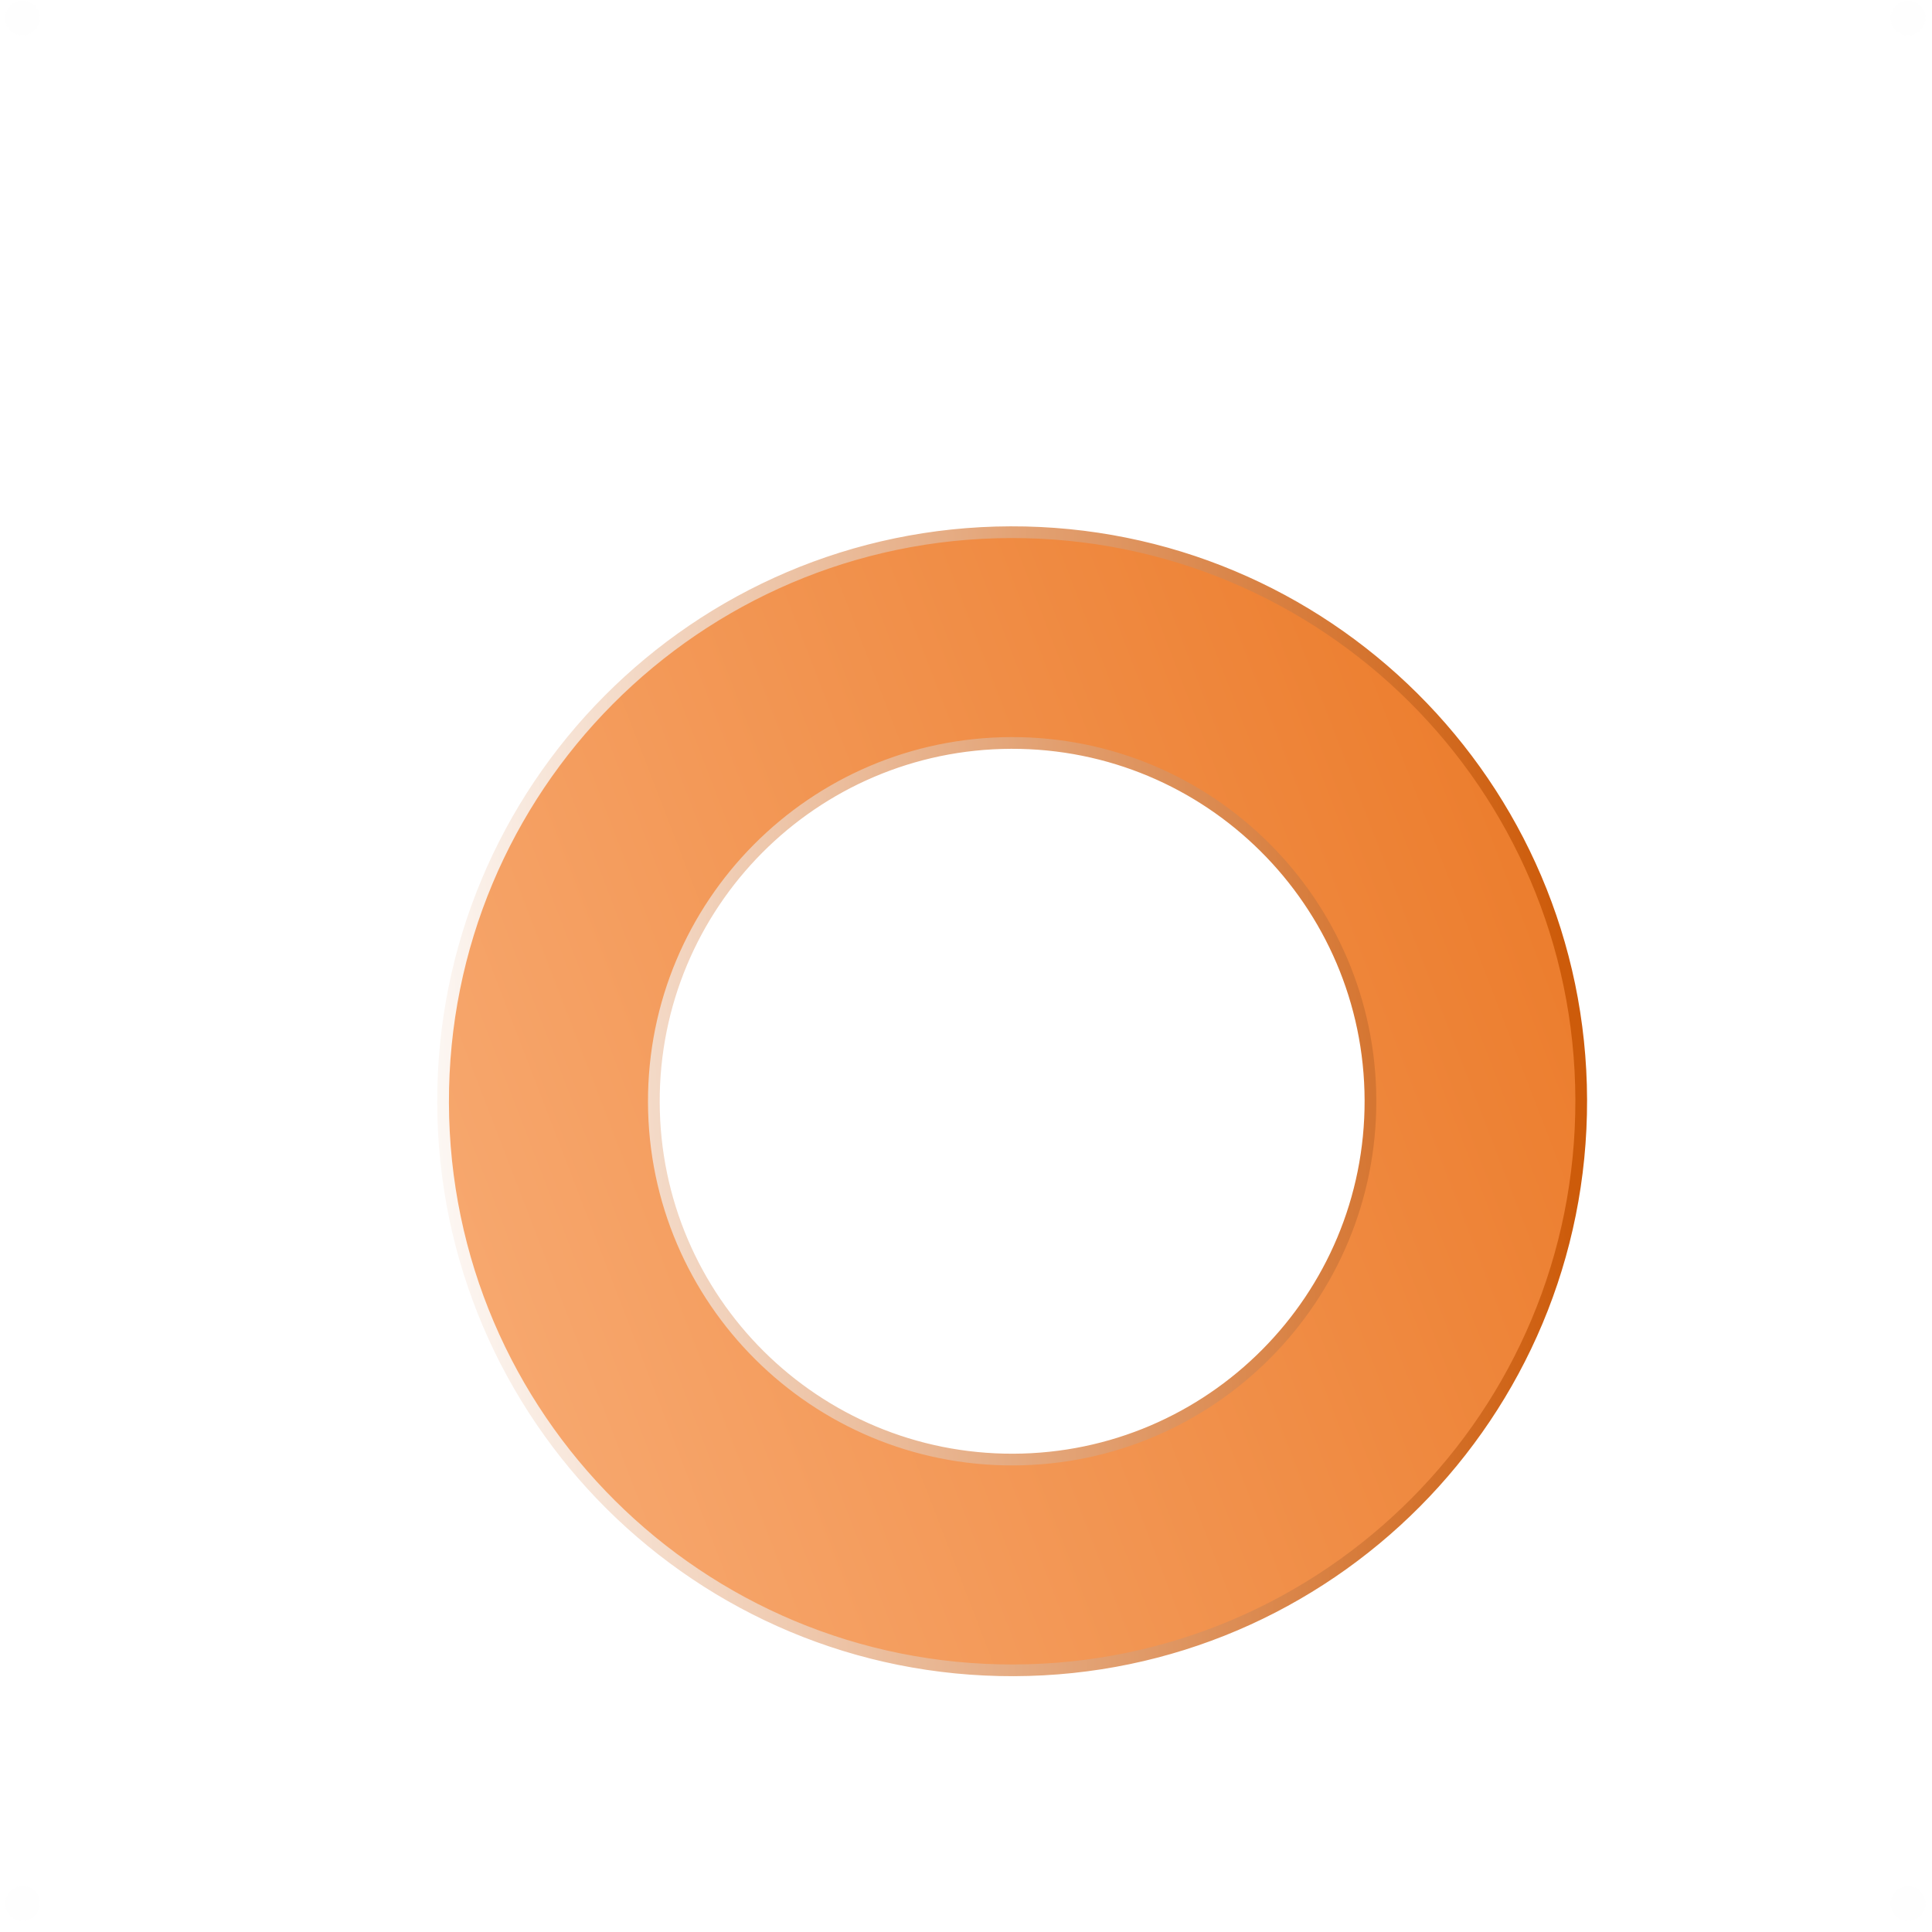 <svg width="165" height="165" viewBox="0 0 165 165" fill="none" xmlns="http://www.w3.org/2000/svg">
<g id="O-Turn" clip-path="url(#clip0_362_287)">
<g id="O-hi">
<g id="Ellipse 48 (Stroke)" filter="url(#filter0_d_362_287)">
<path fill-rule="evenodd" clip-rule="evenodd" d="M82.531 112.652C99.431 112.603 113.092 98.863 113.042 81.963C112.993 65.063 99.253 51.402 82.353 51.451C65.453 51.501 51.792 65.241 51.841 82.141C51.891 99.041 65.631 112.702 82.531 112.652ZM82.583 130.652C109.425 130.574 131.12 108.752 131.042 81.91C130.964 55.069 109.142 33.373 82.3 33.451C55.459 33.529 33.763 55.352 33.841 82.193C33.919 109.035 55.742 130.731 82.583 130.652Z" fill="url(#paint0_linear_362_287)"/>
<path fill-rule="evenodd" clip-rule="evenodd" d="M82.531 112.652C99.431 112.603 113.092 98.863 113.042 81.963C112.993 65.063 99.253 51.402 82.353 51.451C65.453 51.501 51.792 65.241 51.841 82.141C51.891 99.041 65.631 112.702 82.531 112.652ZM82.583 130.652C109.425 130.574 131.12 108.752 131.042 81.91C130.964 55.069 109.142 33.373 82.3 33.451C55.459 33.529 33.763 55.352 33.841 82.193C33.919 109.035 55.742 130.731 82.583 130.652Z" stroke="url(#paint1_linear_362_287)" stroke-linecap="round"/>
</g>
</g>
<circle id="Ellipse 55" cx="1.927" cy="1.536" r="1.485" fill="#C4C4C4" fill-opacity="0.01"/>
<circle id="Ellipse 56" cx="1.927" cy="162.567" r="1.485" fill="#C4C4C4" fill-opacity="0.01"/>
<circle id="Ellipse 57" cx="162.957" cy="1.536" r="1.485" fill="#C4C4C4" fill-opacity="0.01"/>
<circle id="Ellipse 58" cx="162.957" cy="162.567" r="1.485" fill="#C4C4C4" fill-opacity="0.01"/>
</g>
<defs>
<filter id="filter0_d_362_287" x="5.341" y="12.951" width="162.202" height="162.201" filterUnits="userSpaceOnUse" color-interpolation-filters="sRGB">
<feFlood flood-opacity="0" result="BackgroundImageFix"/>
<feColorMatrix in="SourceAlpha" type="matrix" values="0 0 0 0 0 0 0 0 0 0 0 0 0 0 0 0 0 0 127 0" result="hardAlpha"/>
<feOffset dx="4" dy="12"/>
<feGaussianBlur stdDeviation="16"/>
<feColorMatrix type="matrix" values="0 0 0 0 0.958 0 0 0 0 0.4 0 0 0 0 0 0 0 0 0.42 0"/>
<feBlend mode="normal" in2="BackgroundImageFix" result="effect1_dropShadow_362_287"/>
<feBlend mode="normal" in="SourceGraphic" in2="effect1_dropShadow_362_287" result="shape"/>
</filter>
<linearGradient id="paint0_linear_362_287" x1="25.325" y1="99.163" x2="177.102" y2="40.624" gradientUnits="userSpaceOnUse">
<stop stop-color="#F8AC75"/>
<stop offset="1" stop-color="#E6660A"/>
</linearGradient>
<linearGradient id="paint1_linear_362_287" x1="30.222" y1="118.142" x2="131.627" y2="112.703" gradientUnits="userSpaceOnUse">
<stop stop-color="white"/>
<stop offset="1" stop-color="#CD5B0A"/>
</linearGradient>
<clipPath id="clip0_362_287">
<rect width="164" height="164" fill="white" transform="translate(0.442 0.052)"/>
</clipPath>
</defs>
</svg>
